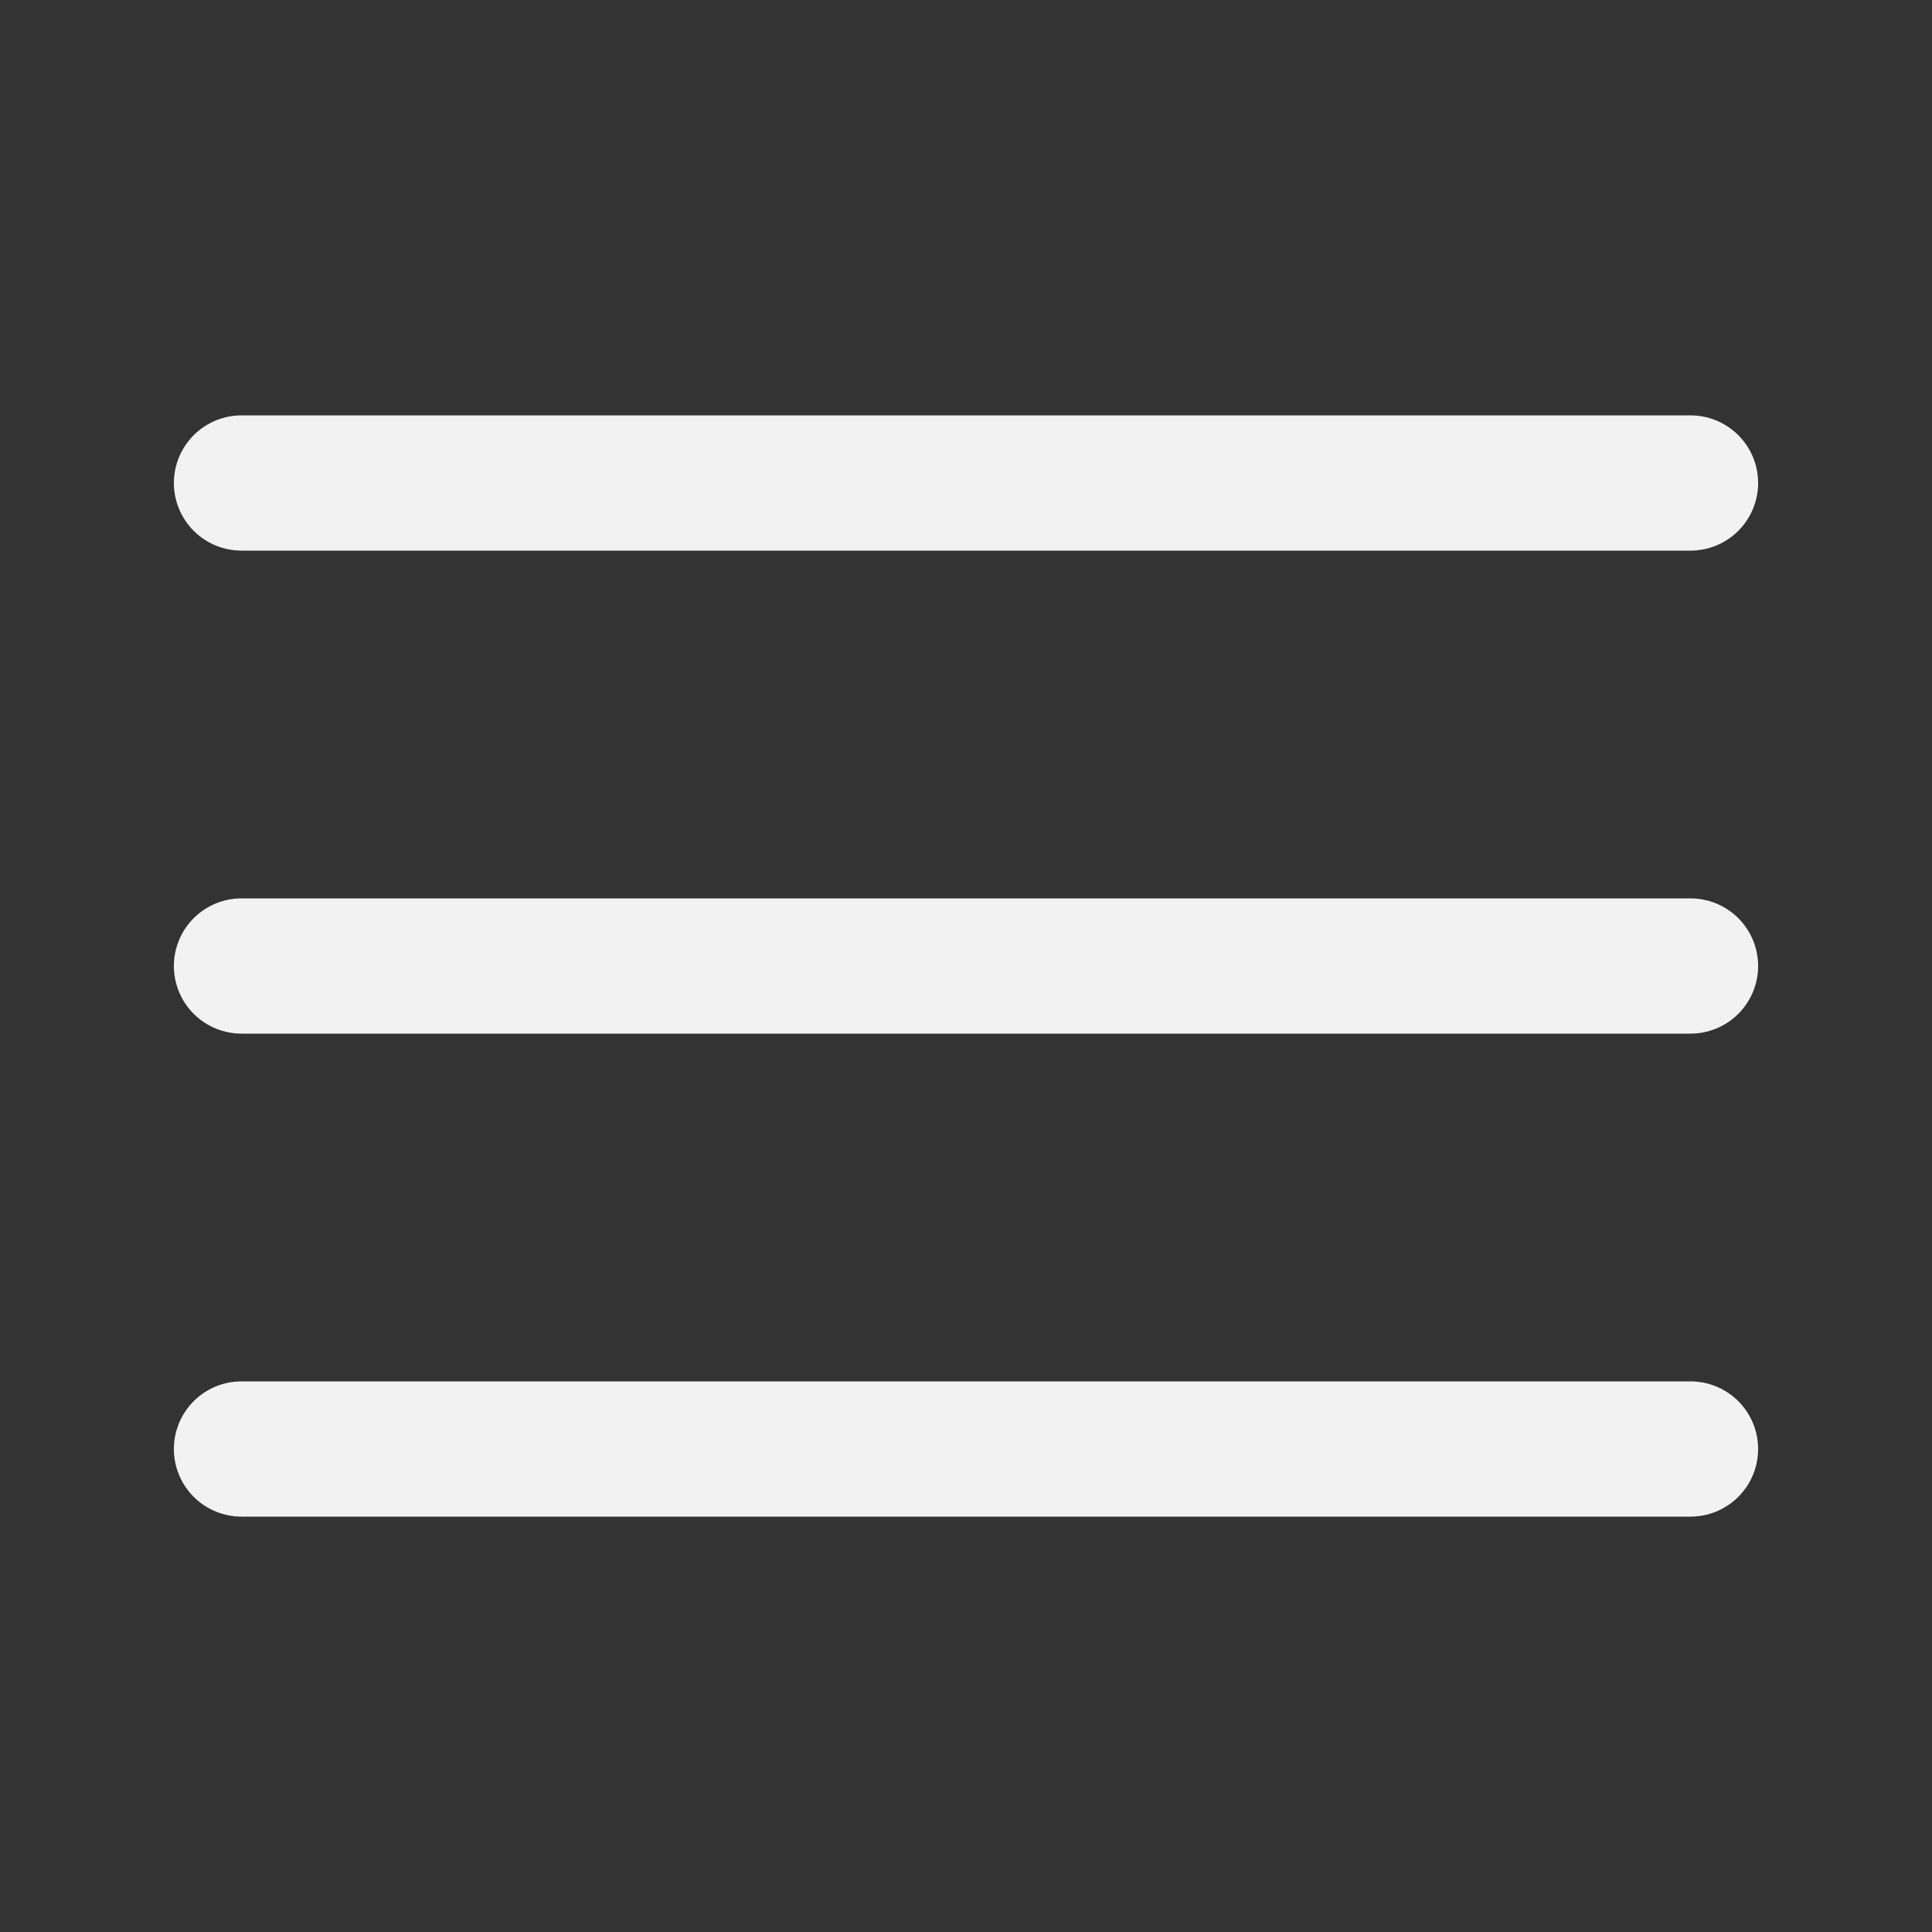 <svg width="20" height="20" viewBox="0 0 20 20" fill="none" xmlns="http://www.w3.org/2000/svg">
<rect x="0" y="0" width="20" height="20" fill="#333333" stroke="none"/>
<g id="menu">
<path id="Vector" d="M2.5 10H17.5" stroke="#F2F2F2" stroke-width="1.4" stroke-linecap="round" stroke-linejoin="round"/>
<path id="Vector_2" d="M2.5 5H17.5" stroke="#F2F2F2" stroke-width="1.4" stroke-linecap="round" stroke-linejoin="round"/>
<path id="Vector_3" d="M2.5 15H17.5" stroke="#F2F2F2" stroke-width="1.4" stroke-linecap="round" stroke-linejoin="round"/>
</g>
</svg>
